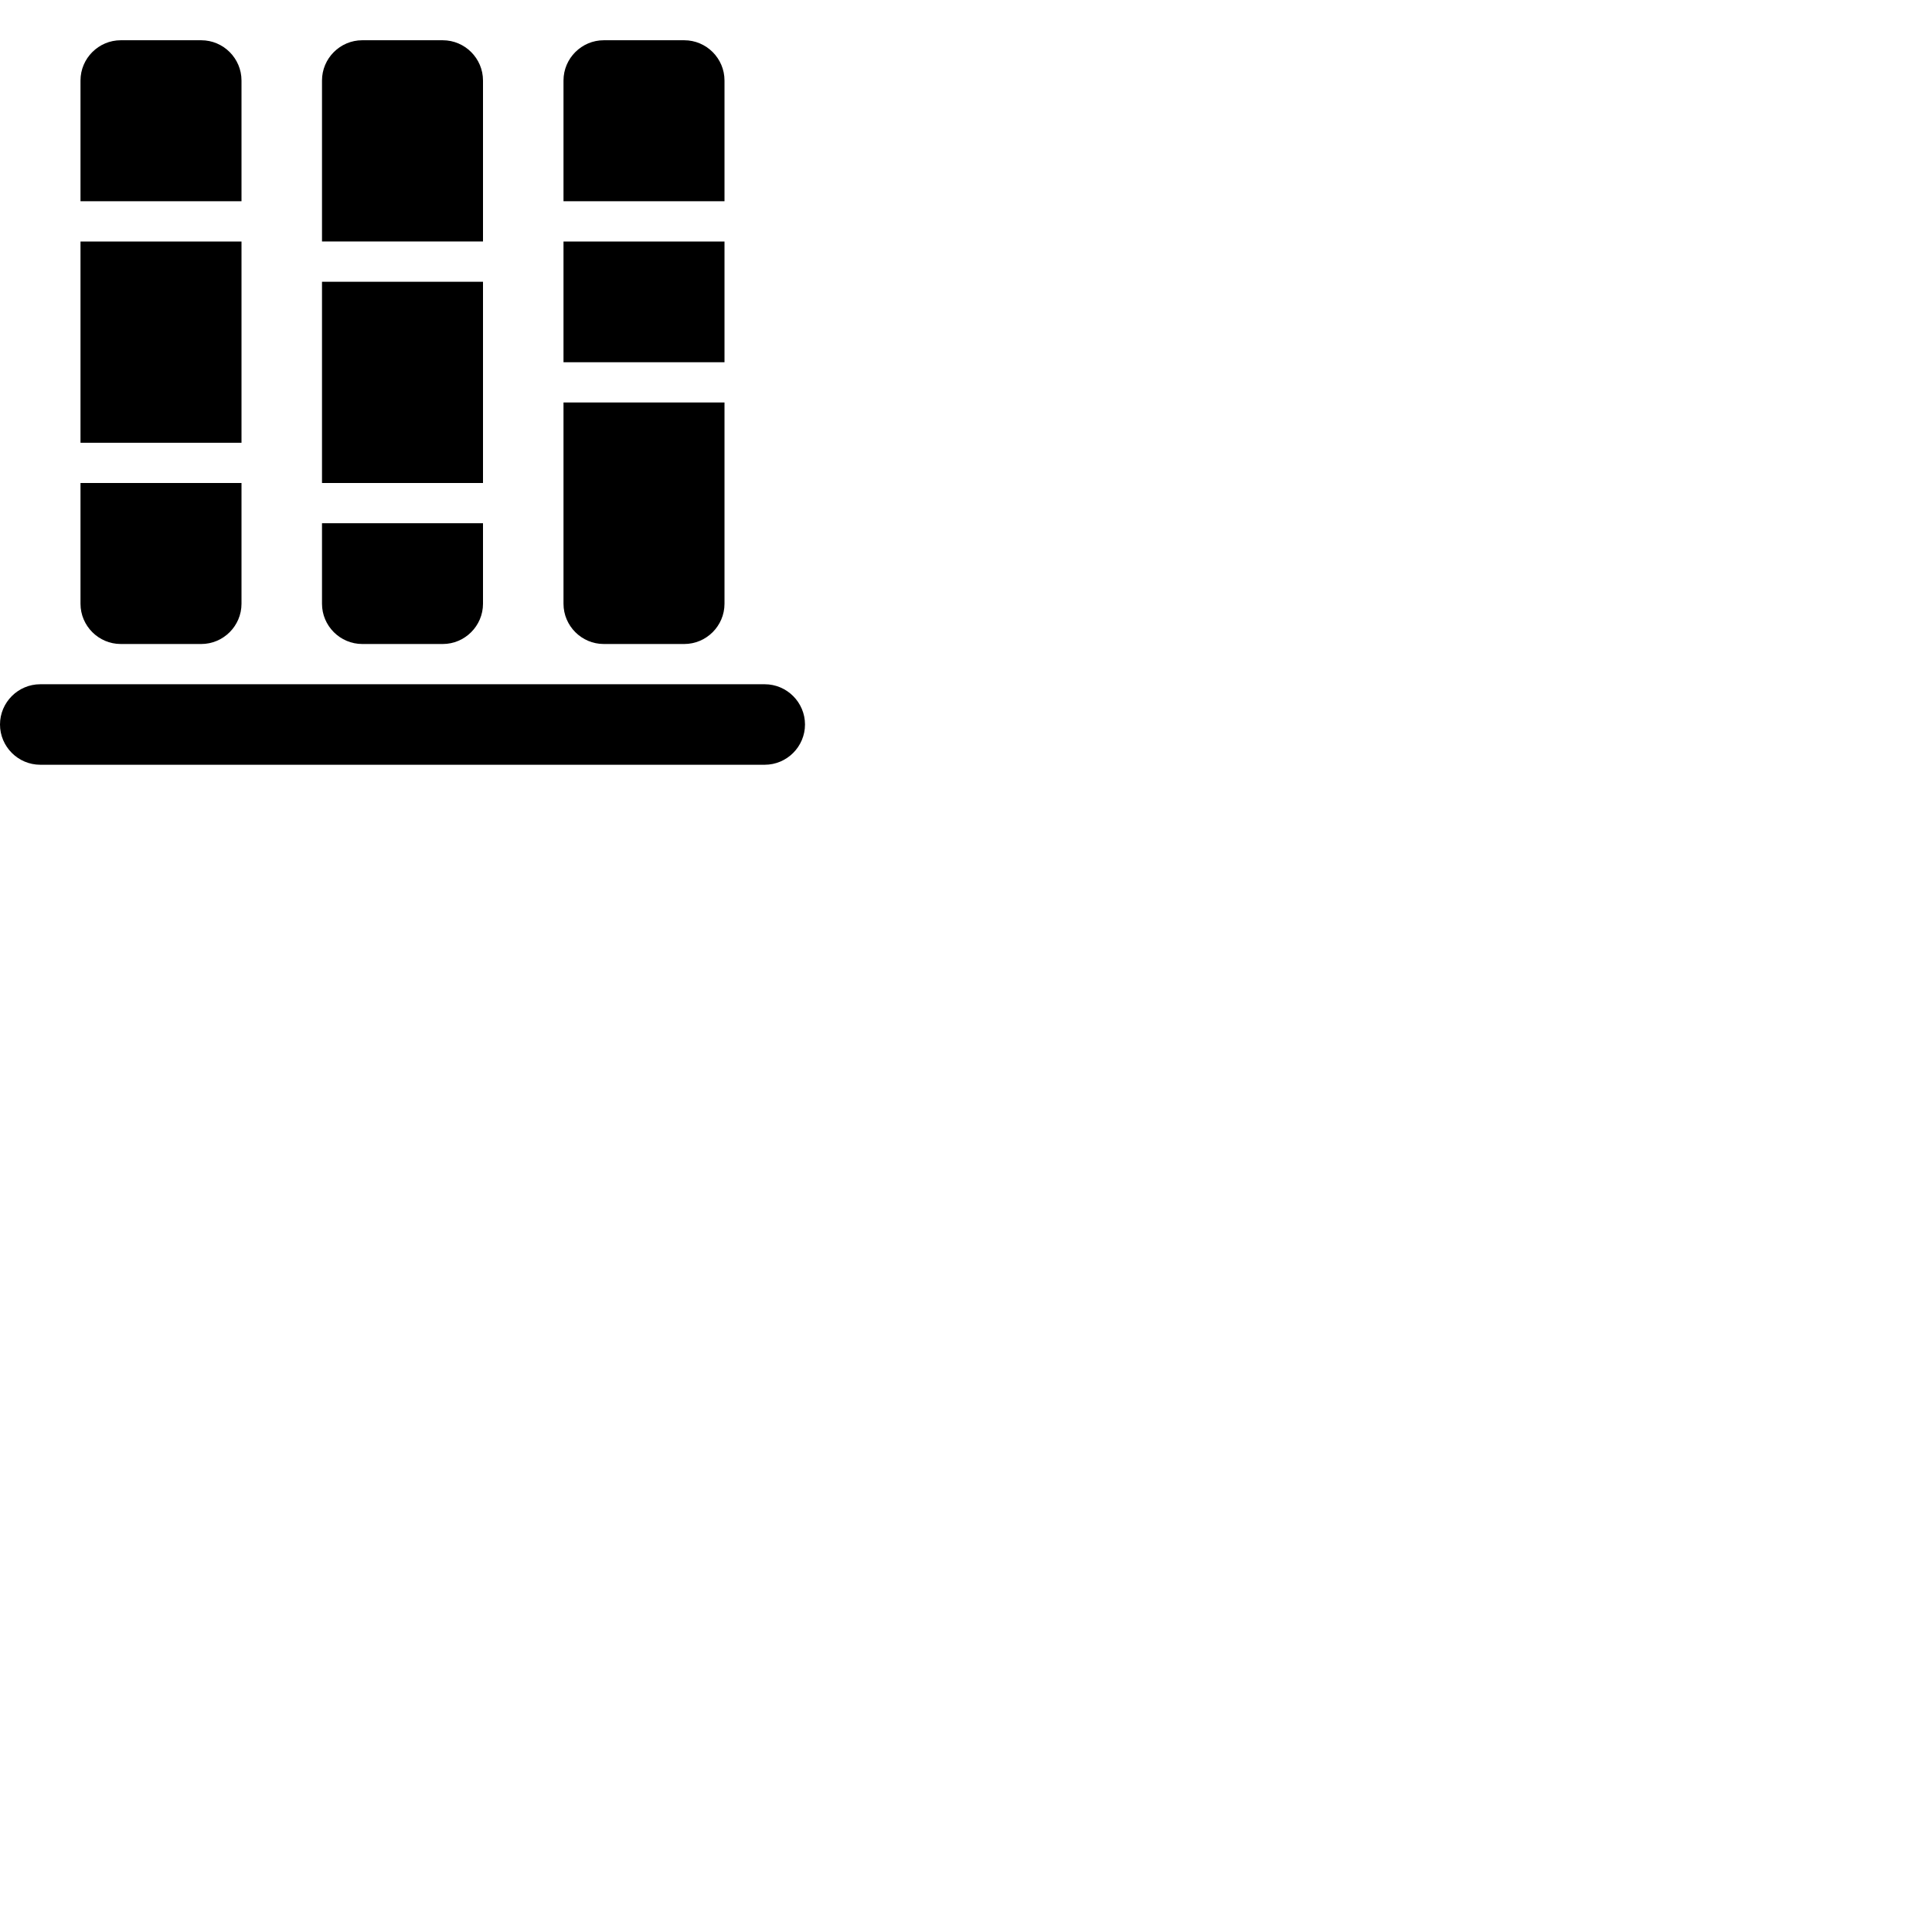 <svg width="24" height="24" viewBox="0 0 48 48" fill="none" xmlns="http://www.w3.org/2000/svg"><path d="M15 16h2c.55 0 1-.45 1-1v-5h-4v5c0 .55.45 1 1 1zM12 2c0-.55-.45-1-1-1H9c-.55 0-1 .45-1 1v4h4V2zm6 4h-4v3h4V6zm0-4c0-.55-.45-1-1-1h-2c-.55 0-1 .45-1 1v3h4V2zm-6 5H8v5h4V7zm-9 9h2c.55 0 1-.45 1-1v-3H2v3c0 .55.45 1 1 1zm6 0h2c.55 0 1-.45 1-1v-2H8v2c0 .55.45 1 1 1zm10 1H1c-.55 0-1 .45-1 1s.45 1 1 1h18c.55 0 1-.45 1-1s-.45-1-1-1zM6 2c0-.55-.45-1-1-1H3c-.55 0-1 .45-1 1v3h4V2zm0 4H2v5h4V6z" fill="currentColor"/></svg>